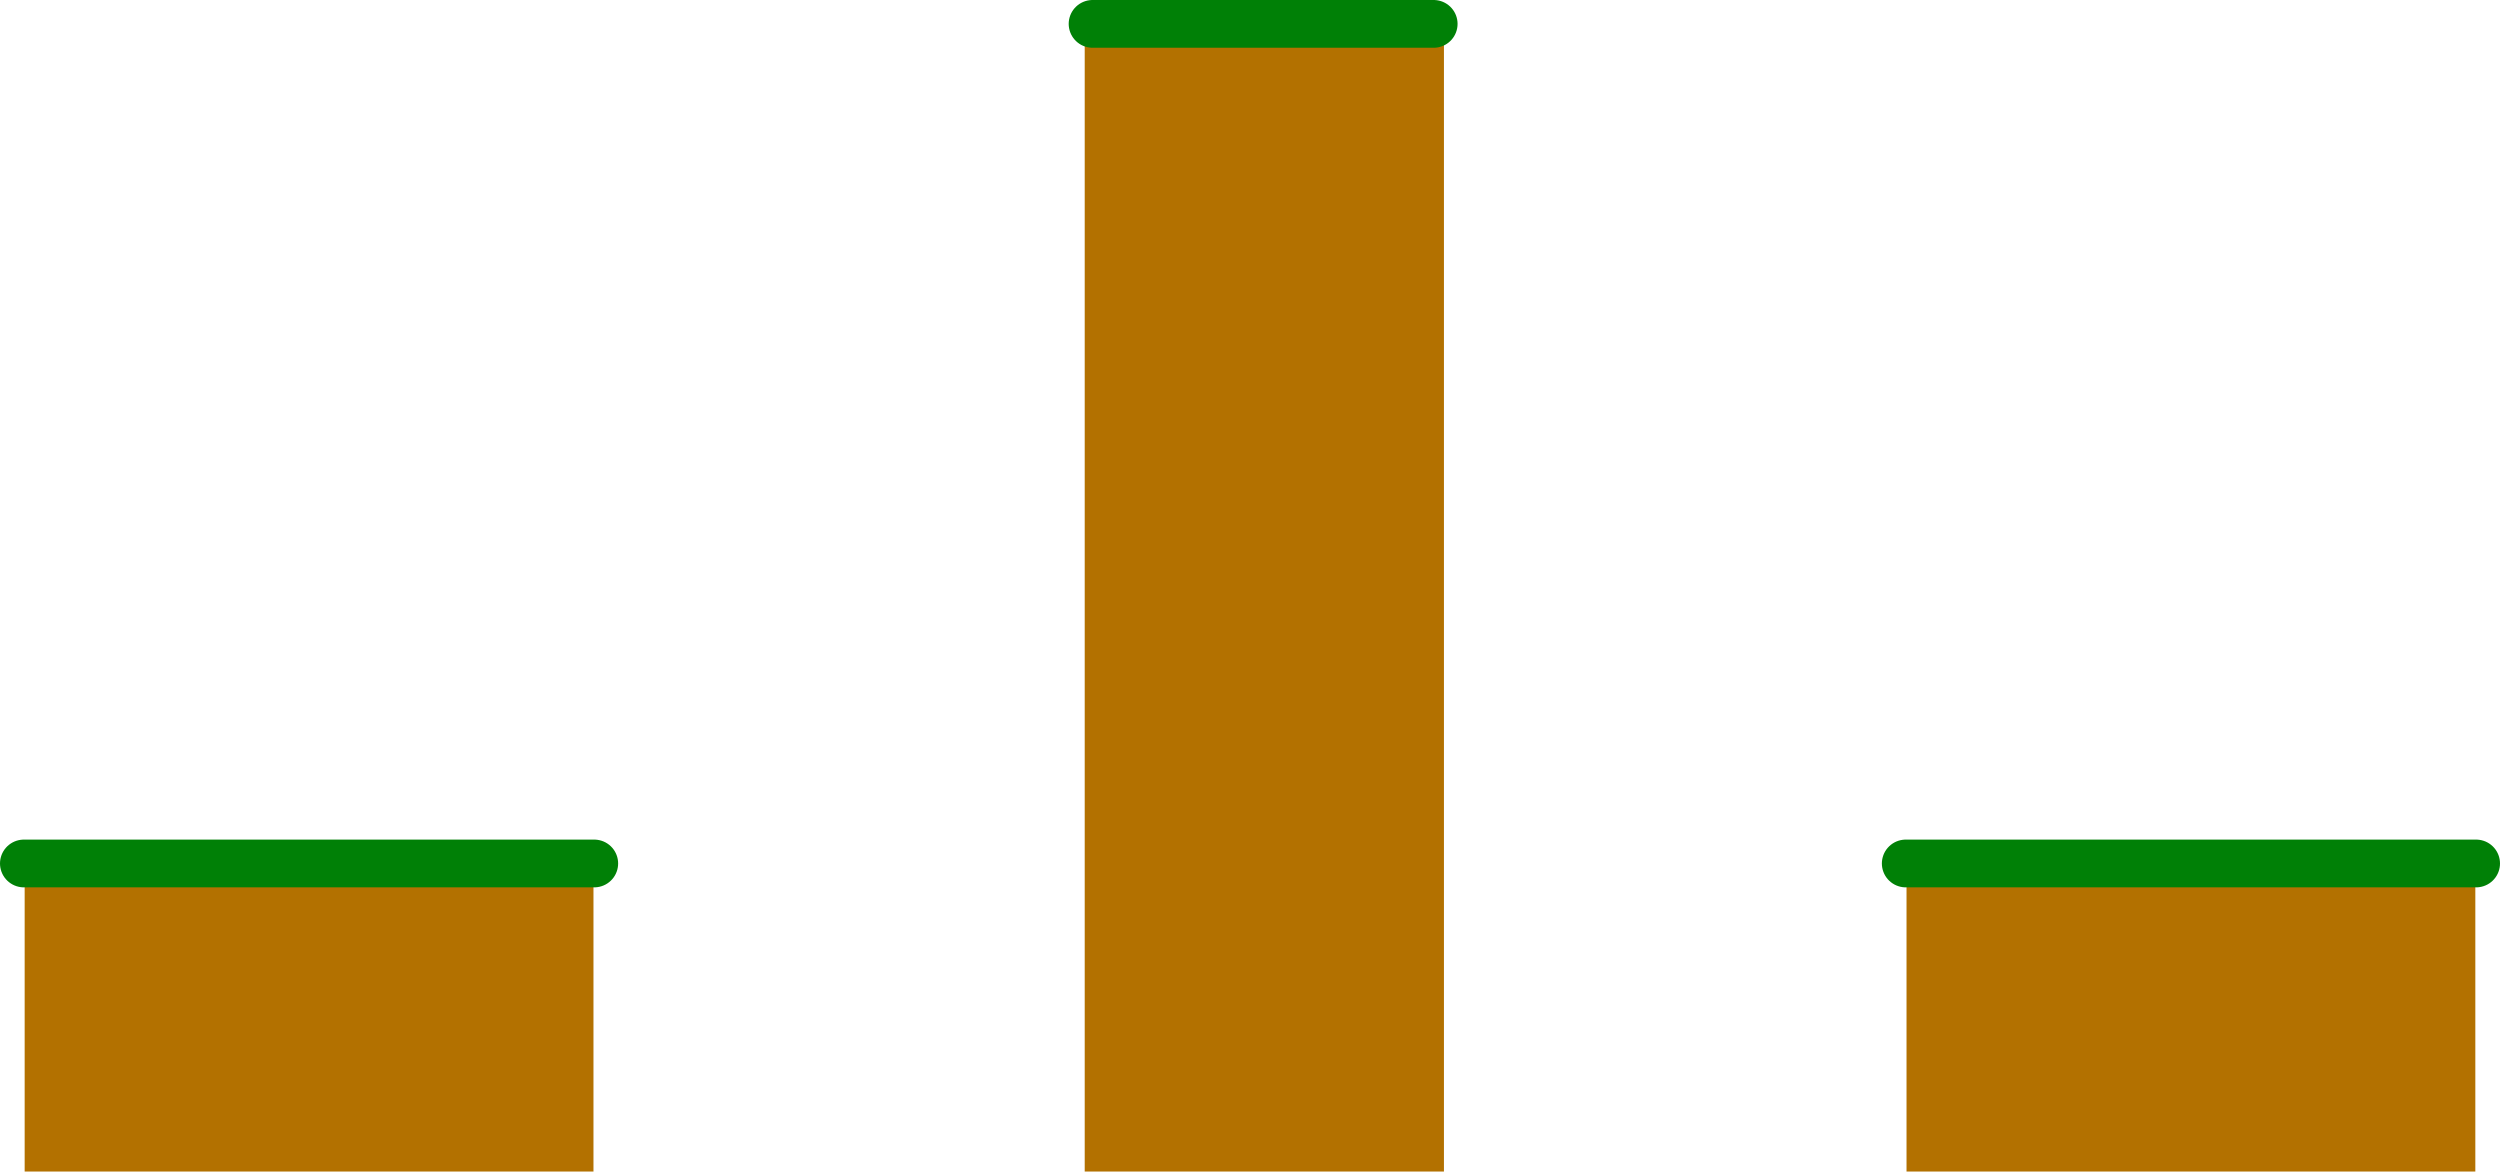 <svg version="1.1" xmlns="http://www.w3.org/2000/svg" xmlns:xlink="http://www.w3.org/1999/xlink" width="523.417" height="245.283" viewBox="0,0,523.417,245.283"><g transform="translate(23.708,-134.217)"><g stroke-miterlimit="10"><path d="" fill="#9a9a9a" stroke="#999999" stroke-width="10" stroke-linecap="butt"/><path d="" fill="#9a9a9a" stroke="#999999" stroke-width="10" stroke-linecap="butt"/><path d="" fill="#9a9a9a" stroke="#999999" stroke-width="10" stroke-linecap="butt"/><path d="" fill="#999999" stroke="none" stroke-width="0" stroke-linecap="butt"/><g><path d="M-18.545,379.5v-69h119.09v69z" fill="#b37100" stroke="none" stroke-width="0" stroke-linecap="butt"/><path d="M100.708,315h-119.417" fill="none" stroke="#008006" stroke-width="10" stroke-linecap="round"/></g><g><path d="M375.455,379.5v-69h119.09v69z" fill="#b37100" stroke="none" stroke-width="0" stroke-linecap="butt"/><path d="M375.292,315h119.417" fill="none" stroke="#008006" stroke-width="10" stroke-linecap="round"/></g><g><path d="M203.395,379.5v-241h75.21v241z" fill="#b37100" stroke="none" stroke-width="0" stroke-linecap="butt"/><path d="M276.458,139.217h-71.417" fill="none" stroke="#008006" stroke-width="10" stroke-linecap="round"/></g></g></g></svg>
